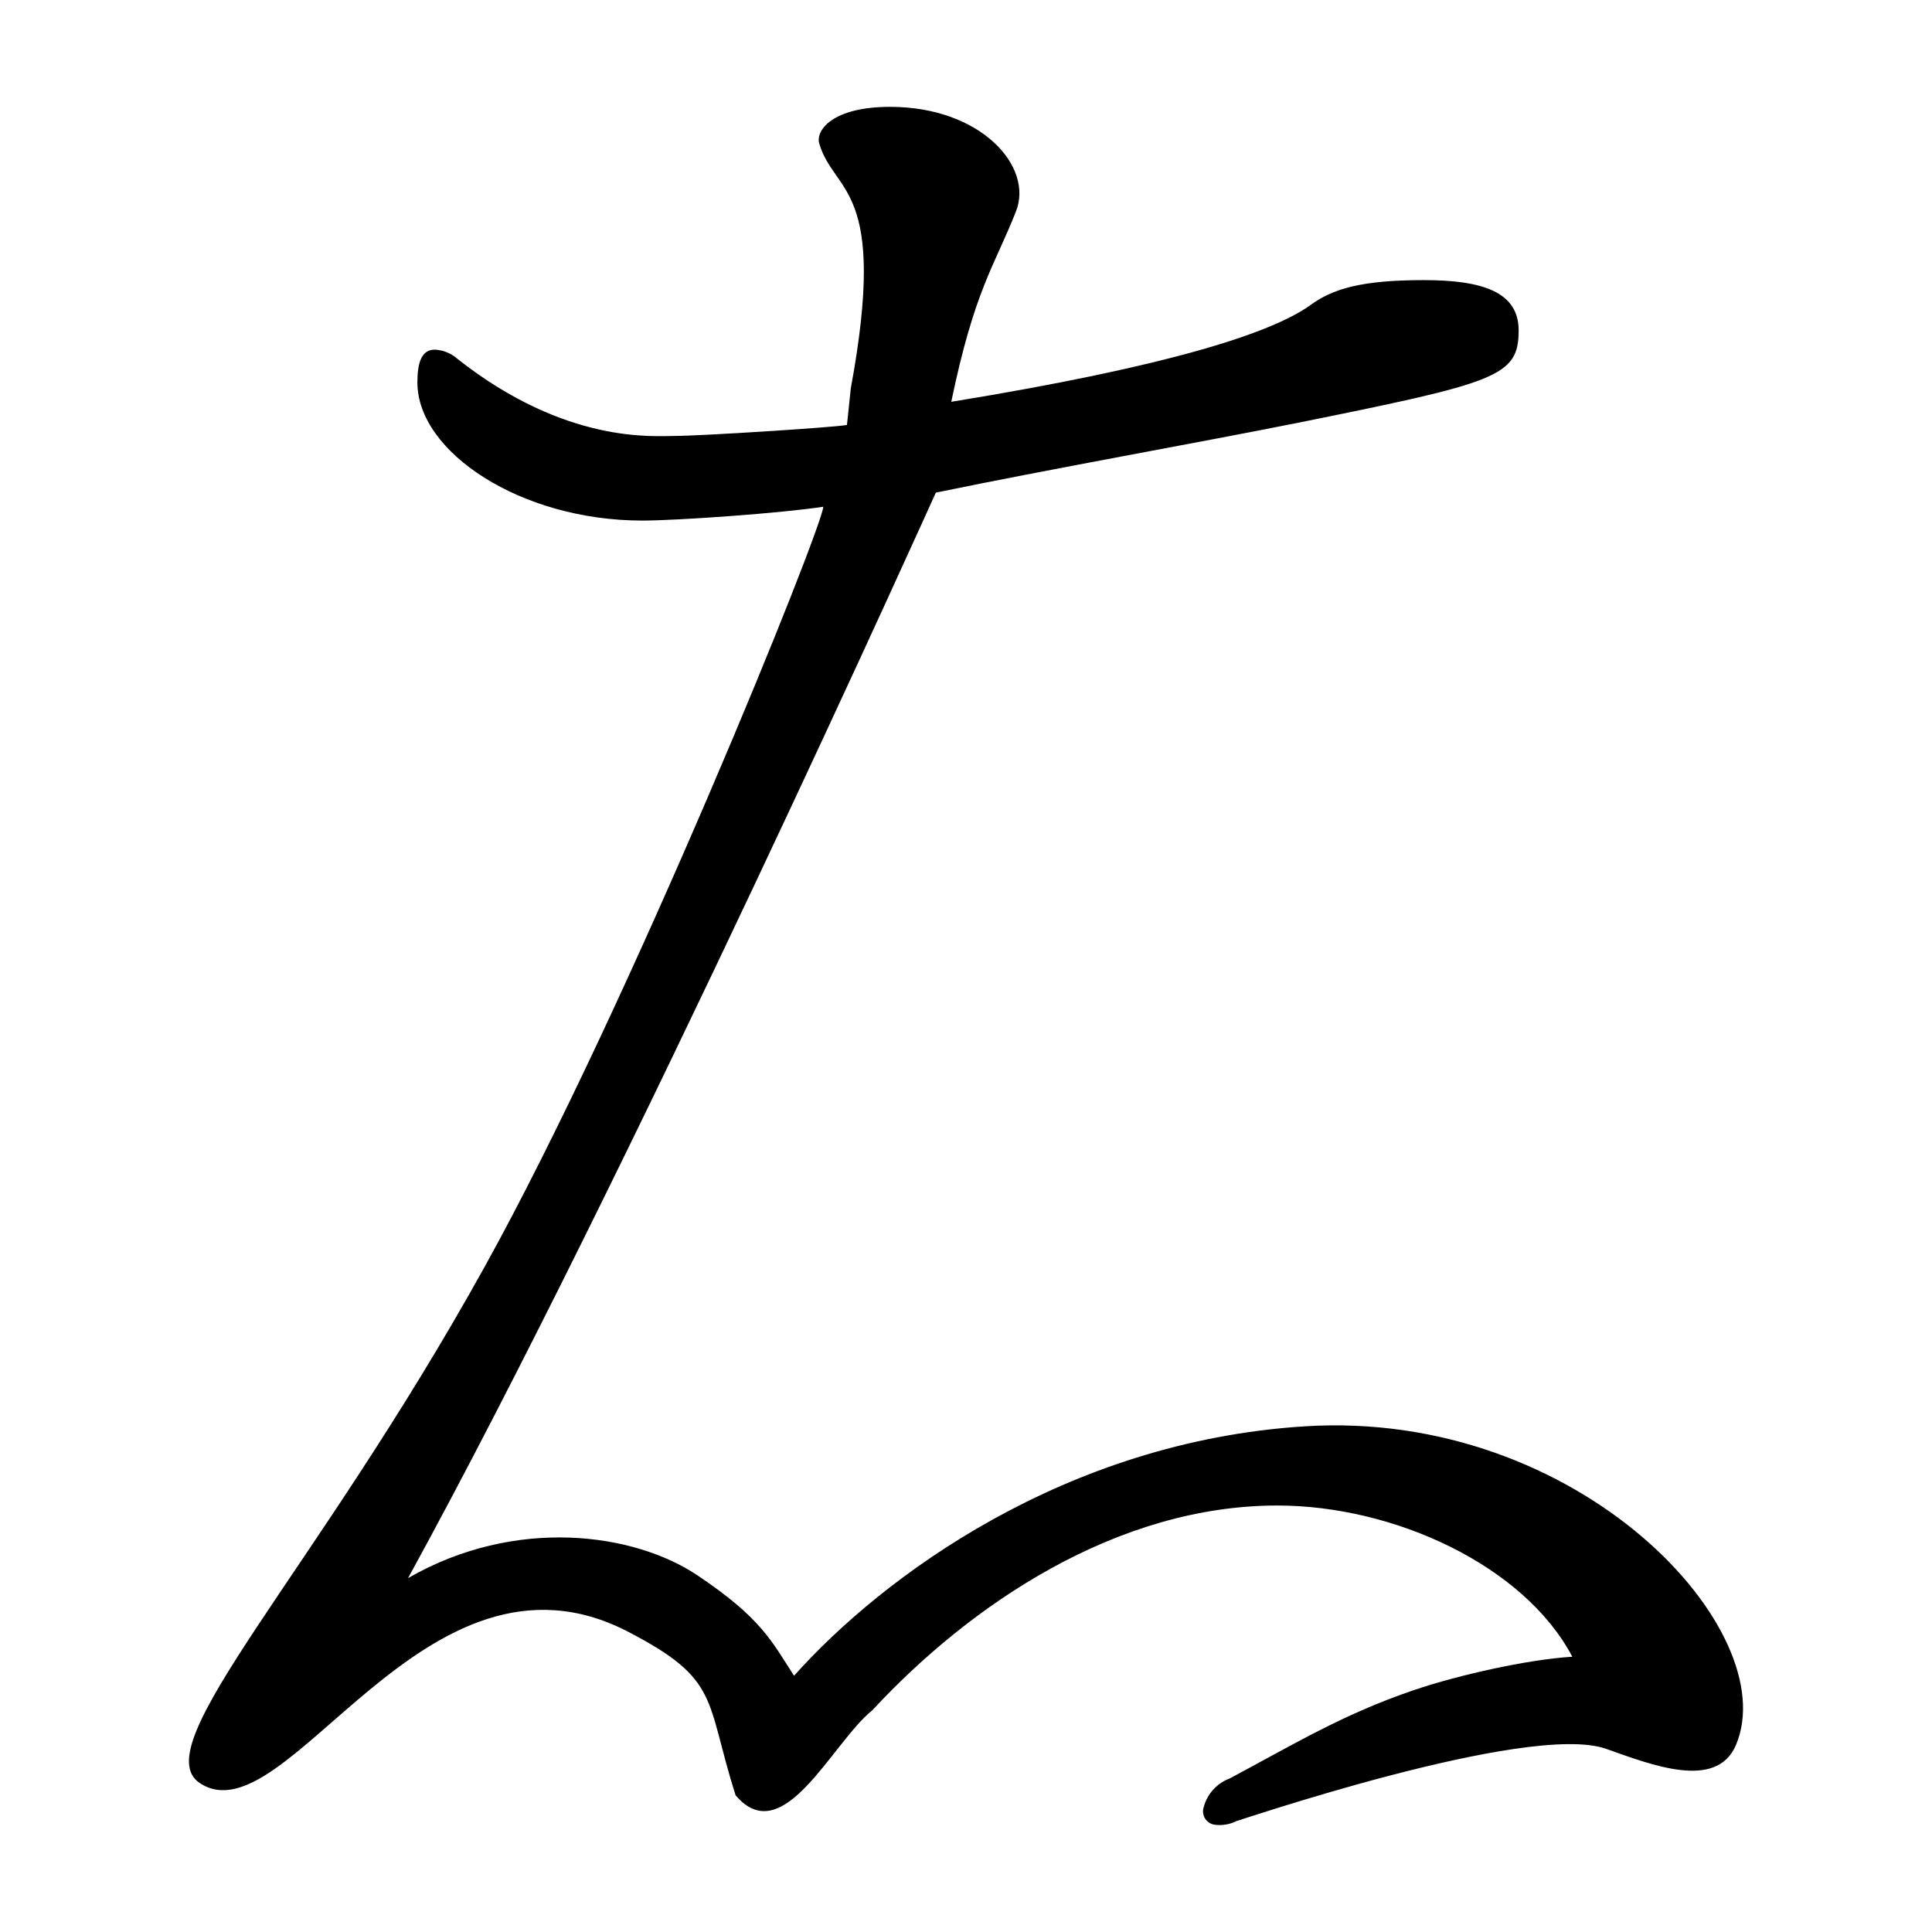 <?xml version="1.0" encoding="iso-8859-1"?>
<!-- Generator: Adobe Illustrator 24.3.0, SVG Export Plug-In . SVG Version: 6.00 Build 0)  -->
<svg version="1.1" id="&#x30EC;&#x30A4;&#x30E4;&#x30FC;_1"
	 xmlns="http://www.w3.org/2000/svg" xmlns:xlink="http://www.w3.org/1999/xlink" x="0px" y="0px" viewBox="0 0 300 300"
	 style="enable-background:new 0 0 300 300;" xml:space="preserve">
<g id="G70C8">
	<path d="M269.551,270.977c-3.012,7.077-13.162,3.05-20.155,0.582c-12.122-4.278-58.333,11.62-57.336,11.191
		c-1.036,0.525-2.203,0.736-3.357,0.606c-1.154-0.112-2-1.138-1.888-2.293c0.016-0.161,0.05-0.32,0.102-0.473
		c0.553-2.052,2.066-3.708,4.059-4.443c10.368-5.546,17.757-10.044,28.705-13.752c6.73-2.279,17.532-4.721,24.467-5.137
		c-7.483-14.191-27.691-23.482-45.8-23.482c-24.9,0-47.6,15.3-62.9,31.8c-6.274,5.047-13.853,21.91-21.227,13.194
		c-4.748-14.974-2.334-17.946-16.689-25.394c-31.642-16.416-52.992,32.452-66.505,23.5c-8.684-5.752,17.684-32.336,44.163-80.049
		c22.677-40.863,52.594-115.113,52.647-118.14c-6.35,0.987-22.645,2.147-28.095,2.147c-18.9,0-34.928-10.642-34.928-21.442
		c0-3,0.6-5.1,2.7-5.1c1.338,0.064,2.612,0.595,3.6,1.5c16.8,13.2,30.38,11.9,33.68,11.9c3.941,0,24.5-1.308,26.72-1.7l0.6-5.7
		c5.834-31.57-2.555-30.054-4.9-38c-0.595-2.014,2-5.7,11-5.7c14.1,0,22.3,9.253,19.549,16.231c-3.307,8.4-6.45,12.169-10.05,29.569
		c34.133-5.558,49.606-10.7,55.606-14.9c3.6-2.7,8.195-3.995,17.795-3.995c9,0,14.7,1.8,14.7,7.8c0,7.2-3.3,8.1-34.5,14.4
		c-15,3-38.6,7.2-56,10.8c0,0-48.1,106.911-81.952,168.553c16.713-9.619,35.116-7.011,44.922-0.44
		c9.918,6.644,11.51,10.187,15.015,15.6c13.79-15.435,42.1-36.369,79.248-38.727C245.365,218.758,277.07,253.31,269.551,270.977z"/>
</g>
</svg>
